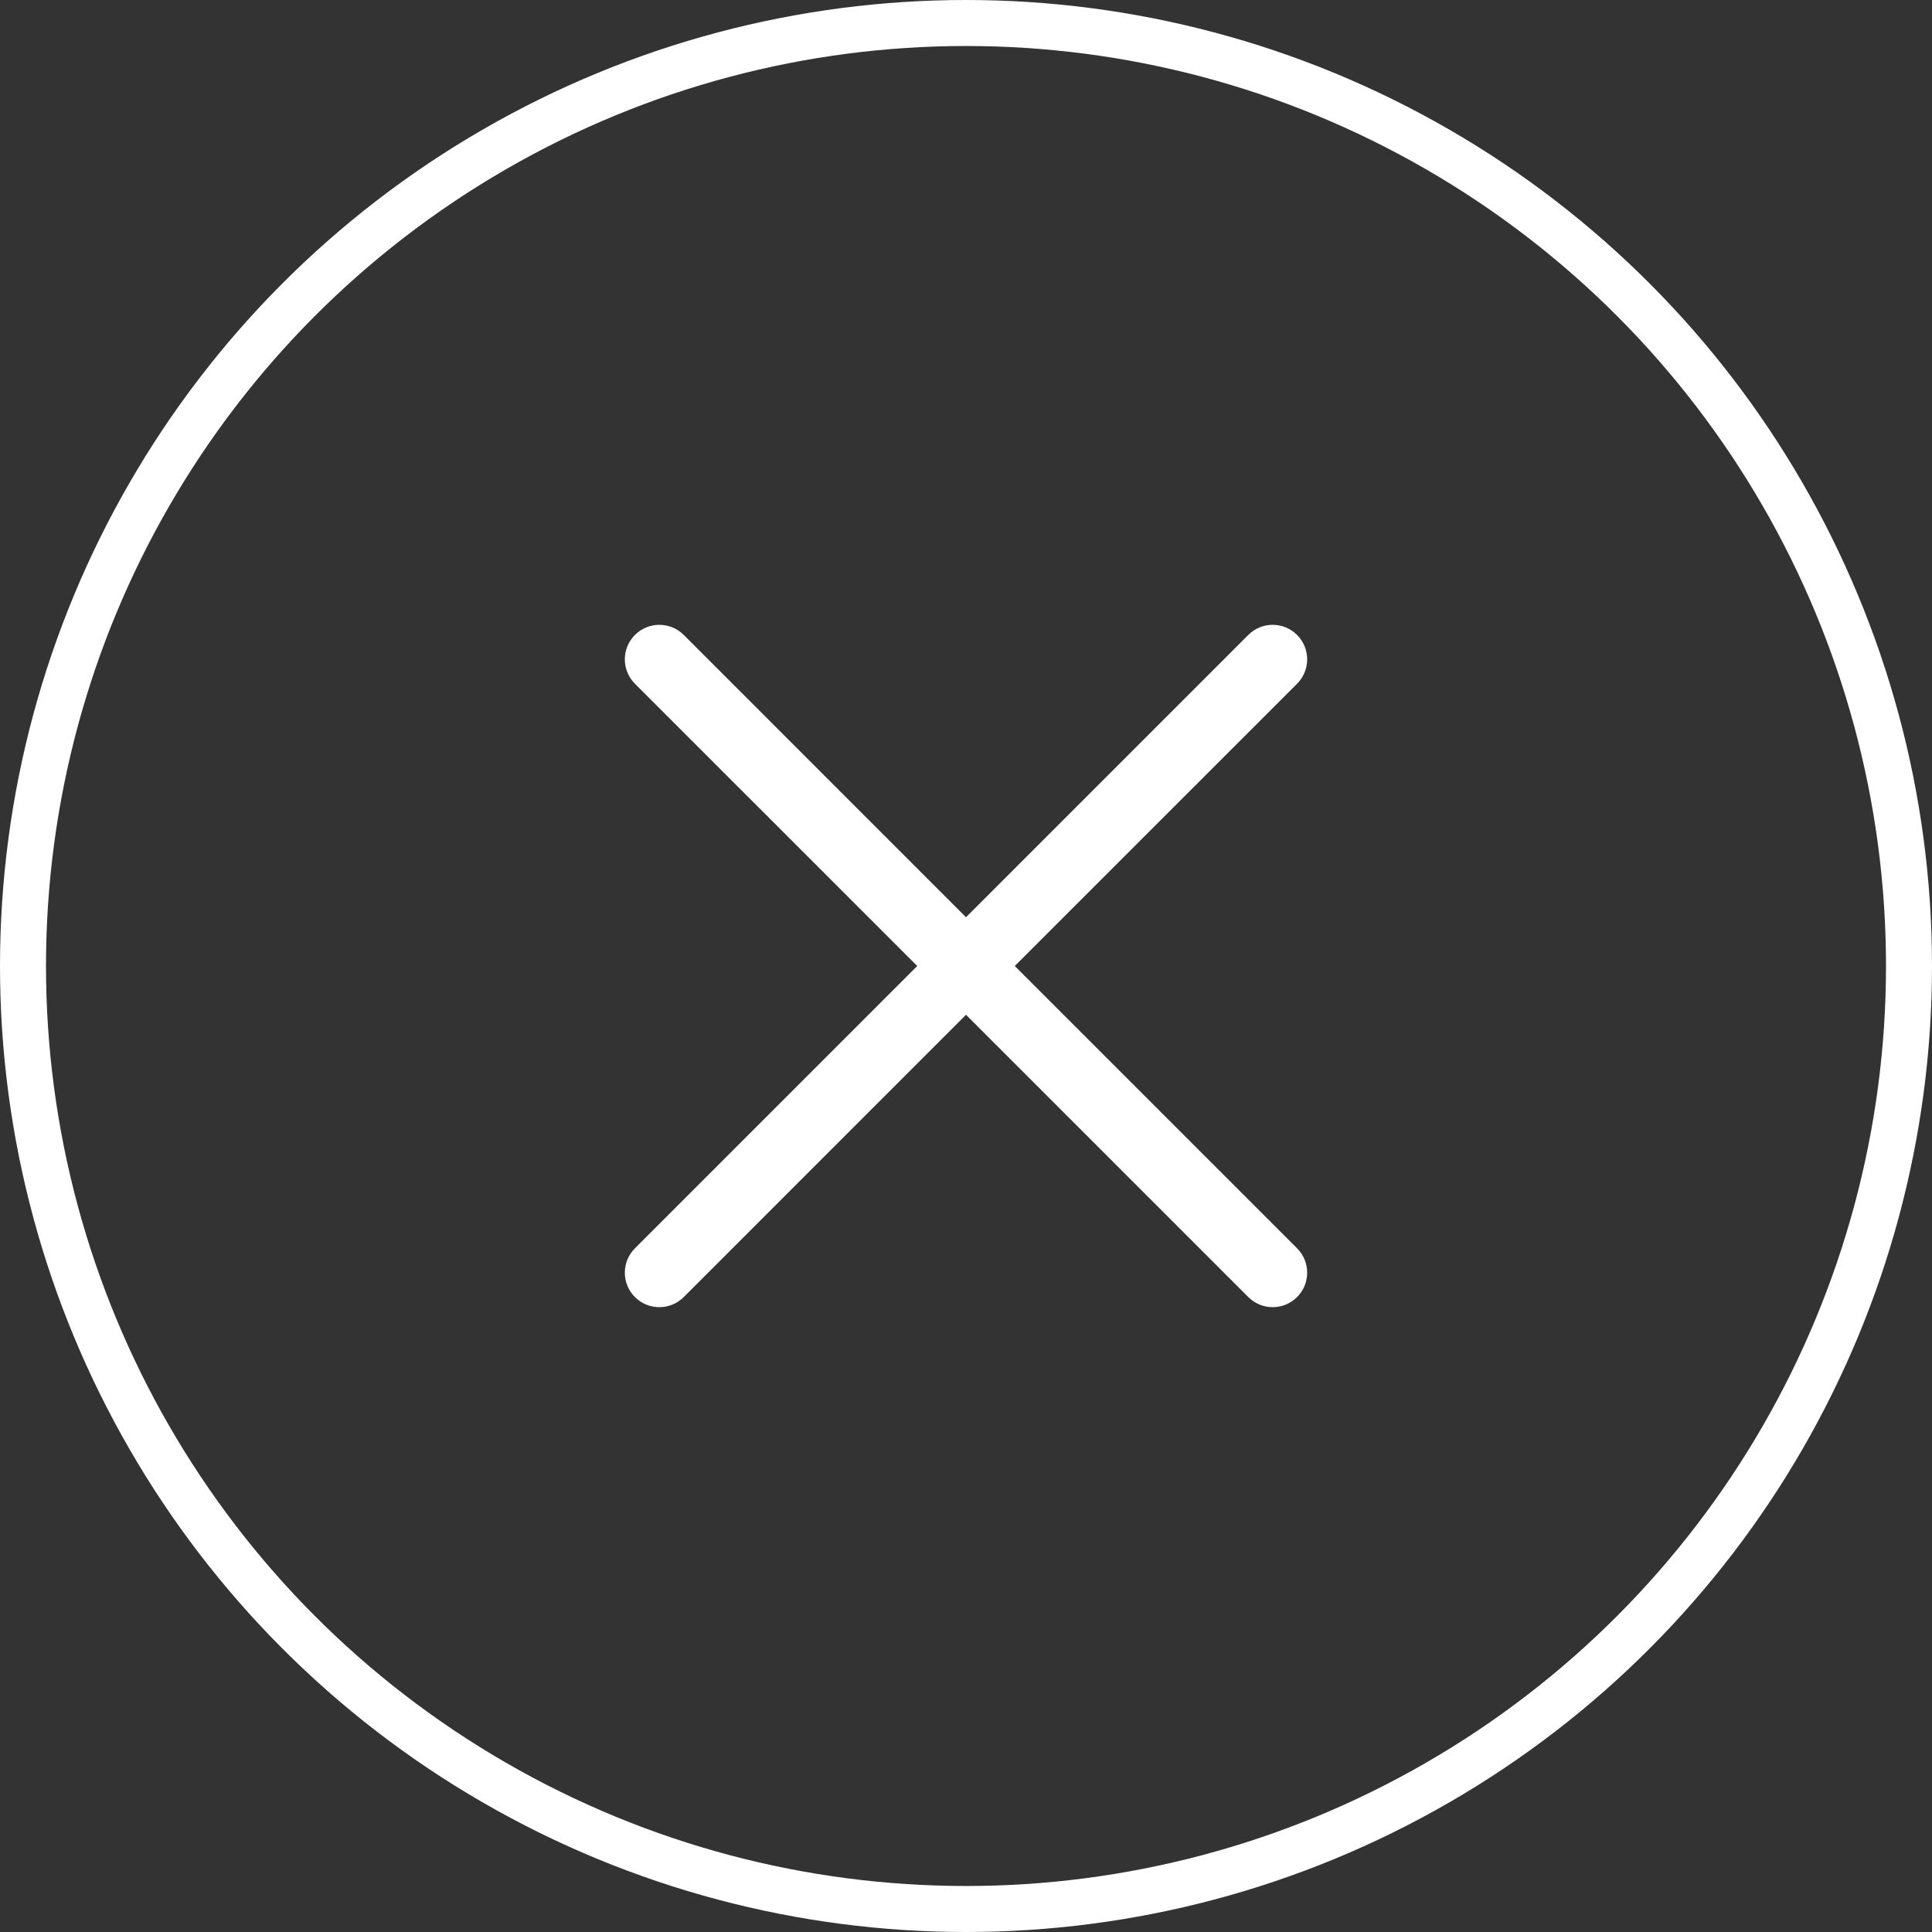 <svg width="42" height="42" viewBox="0 0 42 42" fill="none" xmlns="http://www.w3.org/2000/svg">
<rect x="0" y="0" width="42" height="42" fill="#333333" stroke="none"/>
<circle cx="21" cy="21" r="20.5" stroke="white"/>
<path d="M13.803 27.137C13.51 27.429 13.51 27.904 13.803 28.197C14.096 28.49 14.571 28.49 14.864 28.197L13.803 27.137ZM21.53 21.53C21.823 21.238 21.823 20.763 21.53 20.47C21.238 20.177 20.763 20.177 20.47 20.47L21.53 21.53ZM20.47 20.47C20.177 20.763 20.177 21.238 20.47 21.53C20.763 21.823 21.238 21.823 21.53 21.53L20.47 20.47ZM28.197 14.864C28.49 14.571 28.49 14.096 28.197 13.803C27.904 13.51 27.429 13.51 27.137 13.803L28.197 14.864ZM21.53 20.47C21.238 20.177 20.763 20.177 20.47 20.47C20.177 20.763 20.177 21.238 20.47 21.53L21.53 20.47ZM27.137 28.197C27.429 28.49 27.904 28.49 28.197 28.197C28.49 27.904 28.49 27.429 28.197 27.137L27.137 28.197ZM20.47 21.53C20.763 21.823 21.238 21.823 21.53 21.53C21.823 21.238 21.823 20.763 21.53 20.47L20.47 21.53ZM14.864 13.803C14.571 13.51 14.096 13.51 13.803 13.803C13.51 14.096 13.51 14.571 13.803 14.864L14.864 13.803ZM14.864 28.197L21.53 21.53L20.47 20.47L13.803 27.137L14.864 28.197ZM21.53 21.53L28.197 14.864L27.137 13.803L20.47 20.47L21.53 21.53ZM20.47 21.53L27.137 28.197L28.197 27.137L21.53 20.47L20.47 21.53ZM21.53 20.47L14.864 13.803L13.803 14.864L20.47 21.53L21.53 20.47Z" fill="white"/>
</svg>
